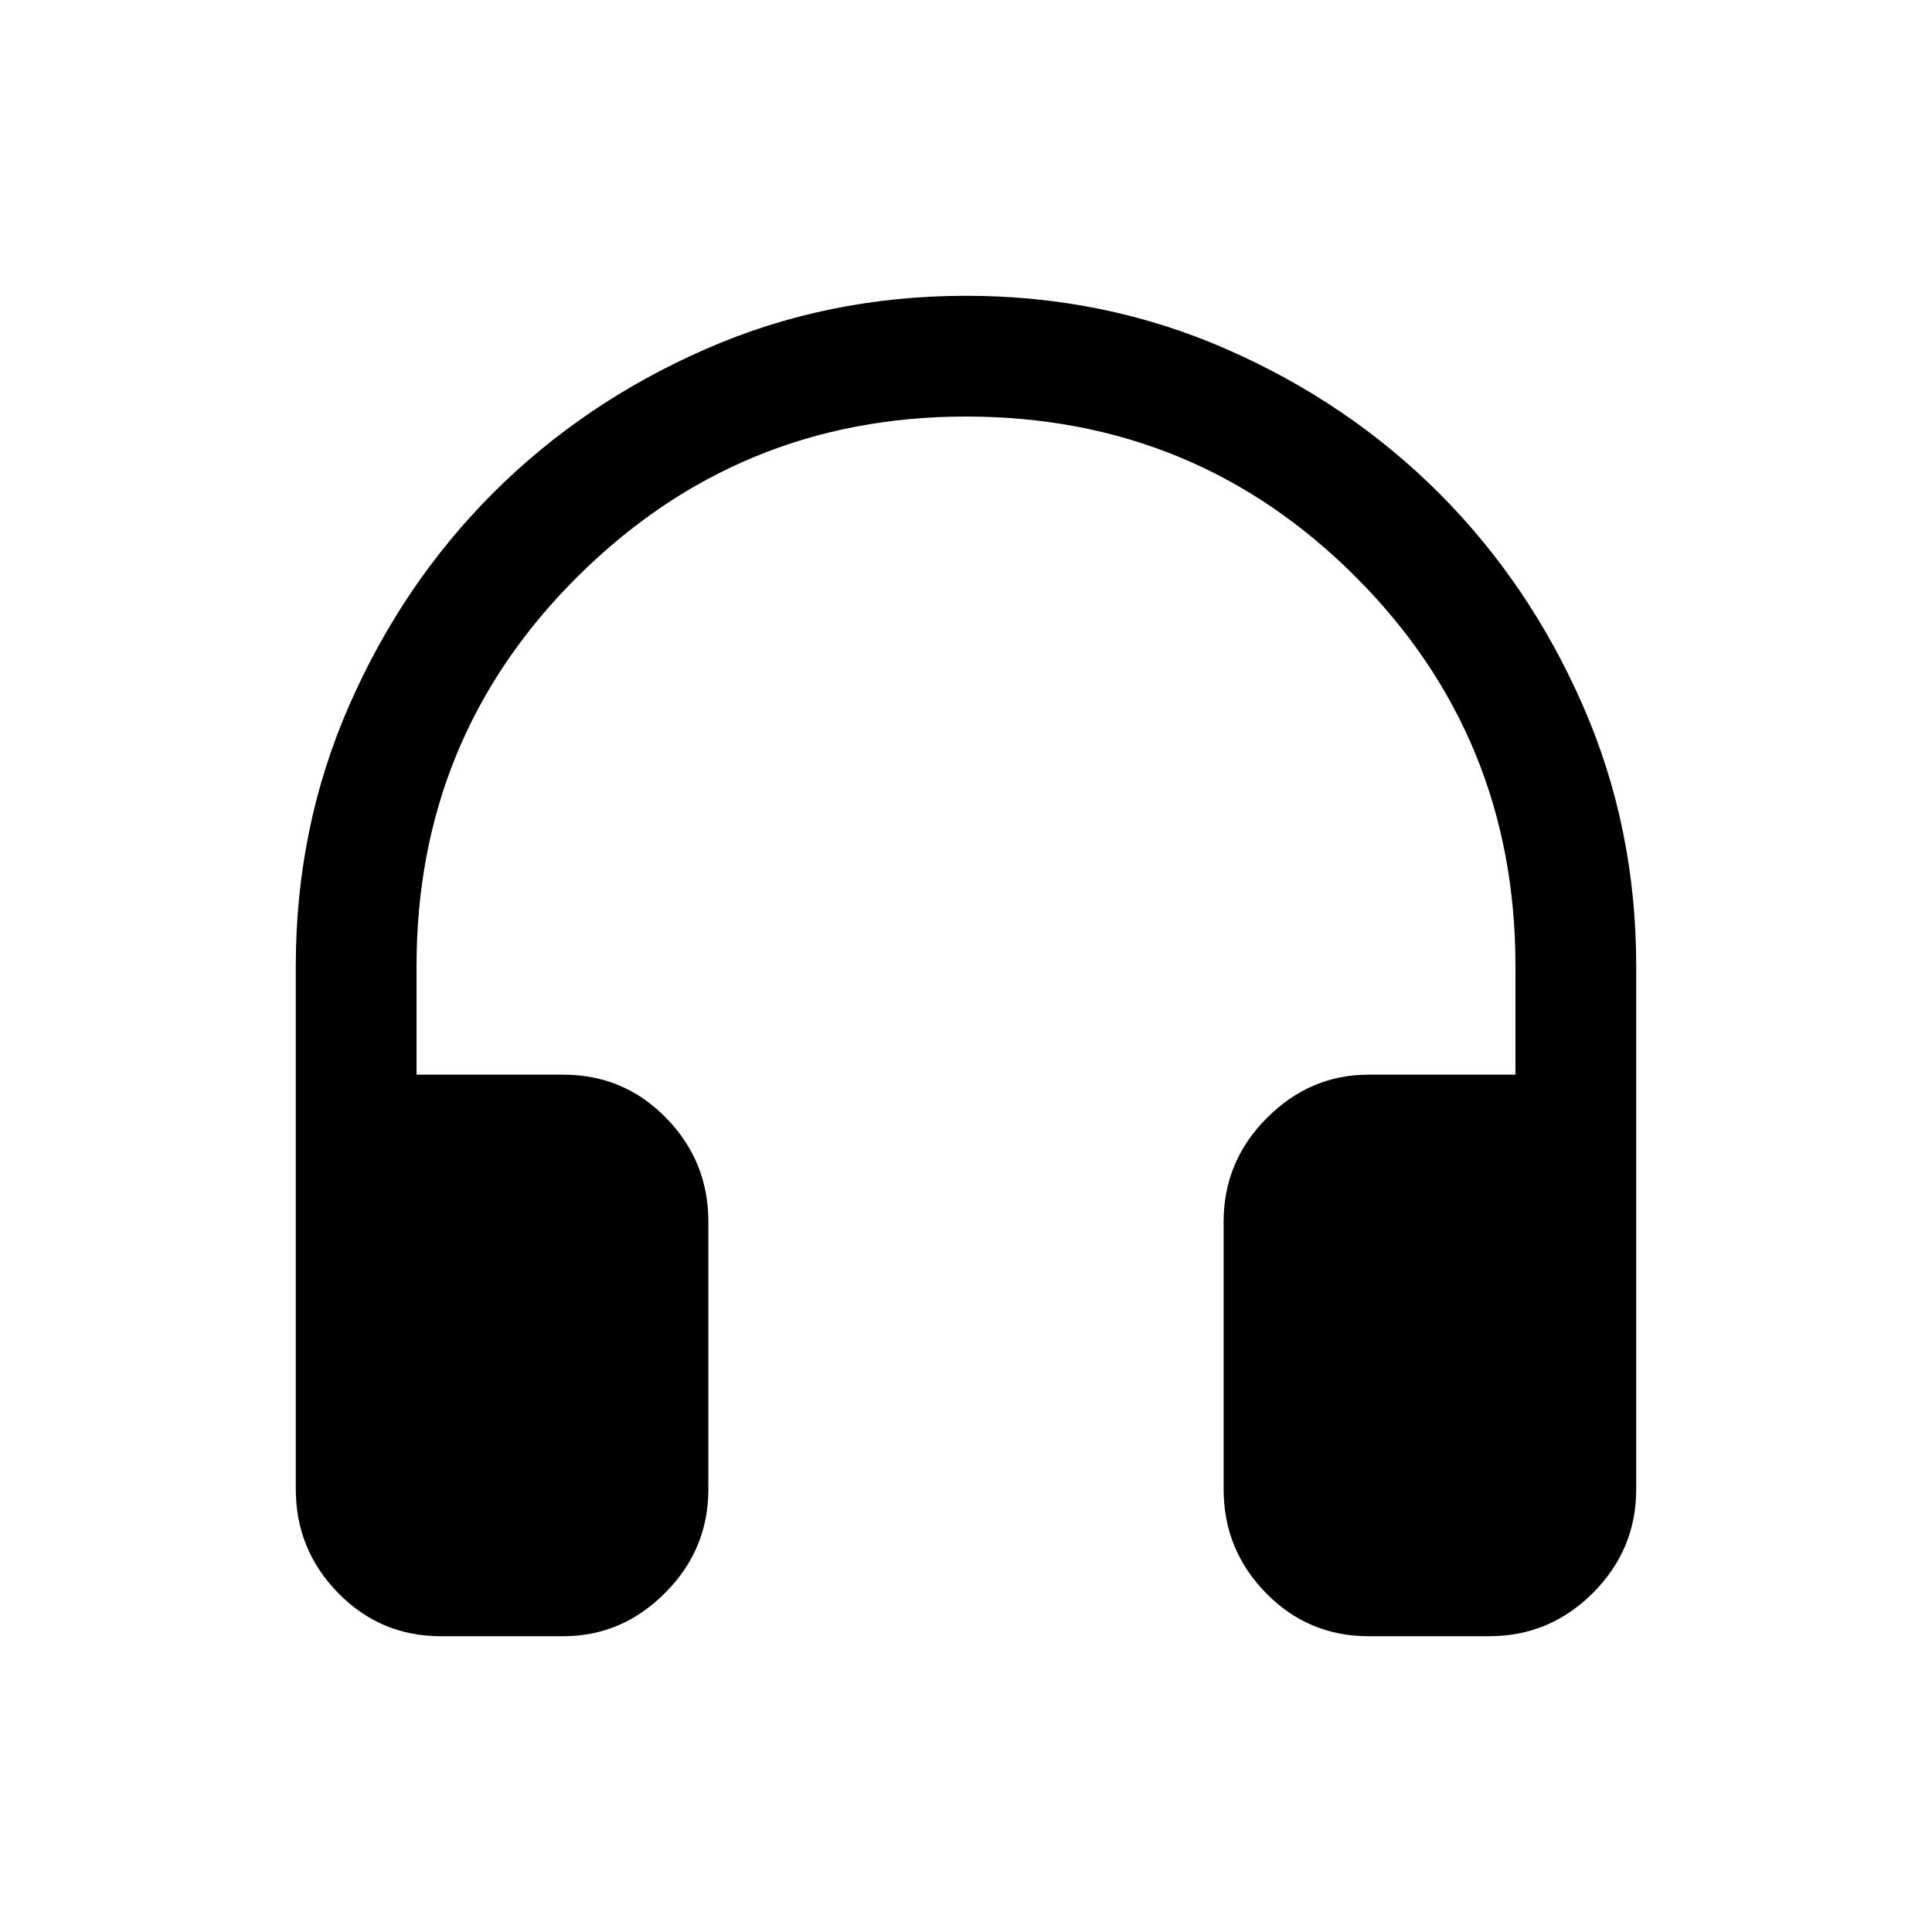 <svg xmlns="http://www.w3.org/2000/svg" height="20" width="20"><path d="M4.562 16.938Q3.938 16.938 3.5 16.49Q3.062 16.042 3.062 15.417V10Q3.062 8.562 3.615 7.302Q4.167 6.042 5.104 5.104Q6.042 4.167 7.302 3.615Q8.562 3.062 10 3.062Q11.438 3.062 12.698 3.615Q13.958 4.167 14.896 5.104Q15.833 6.042 16.385 7.302Q16.938 8.562 16.938 10V15.417Q16.938 16.042 16.49 16.49Q16.042 16.938 15.417 16.938H14.167Q13.542 16.938 13.104 16.49Q12.667 16.042 12.667 15.417V12.646Q12.667 12.021 13.115 11.573Q13.562 11.125 14.167 11.125H15.688V10Q15.688 7.625 14.031 5.969Q12.375 4.312 10 4.312Q7.646 4.312 5.979 5.969Q4.312 7.625 4.312 10V11.125H5.833Q6.458 11.125 6.896 11.573Q7.333 12.021 7.333 12.646V15.417Q7.333 16.042 6.885 16.49Q6.438 16.938 5.833 16.938Z"/></svg>